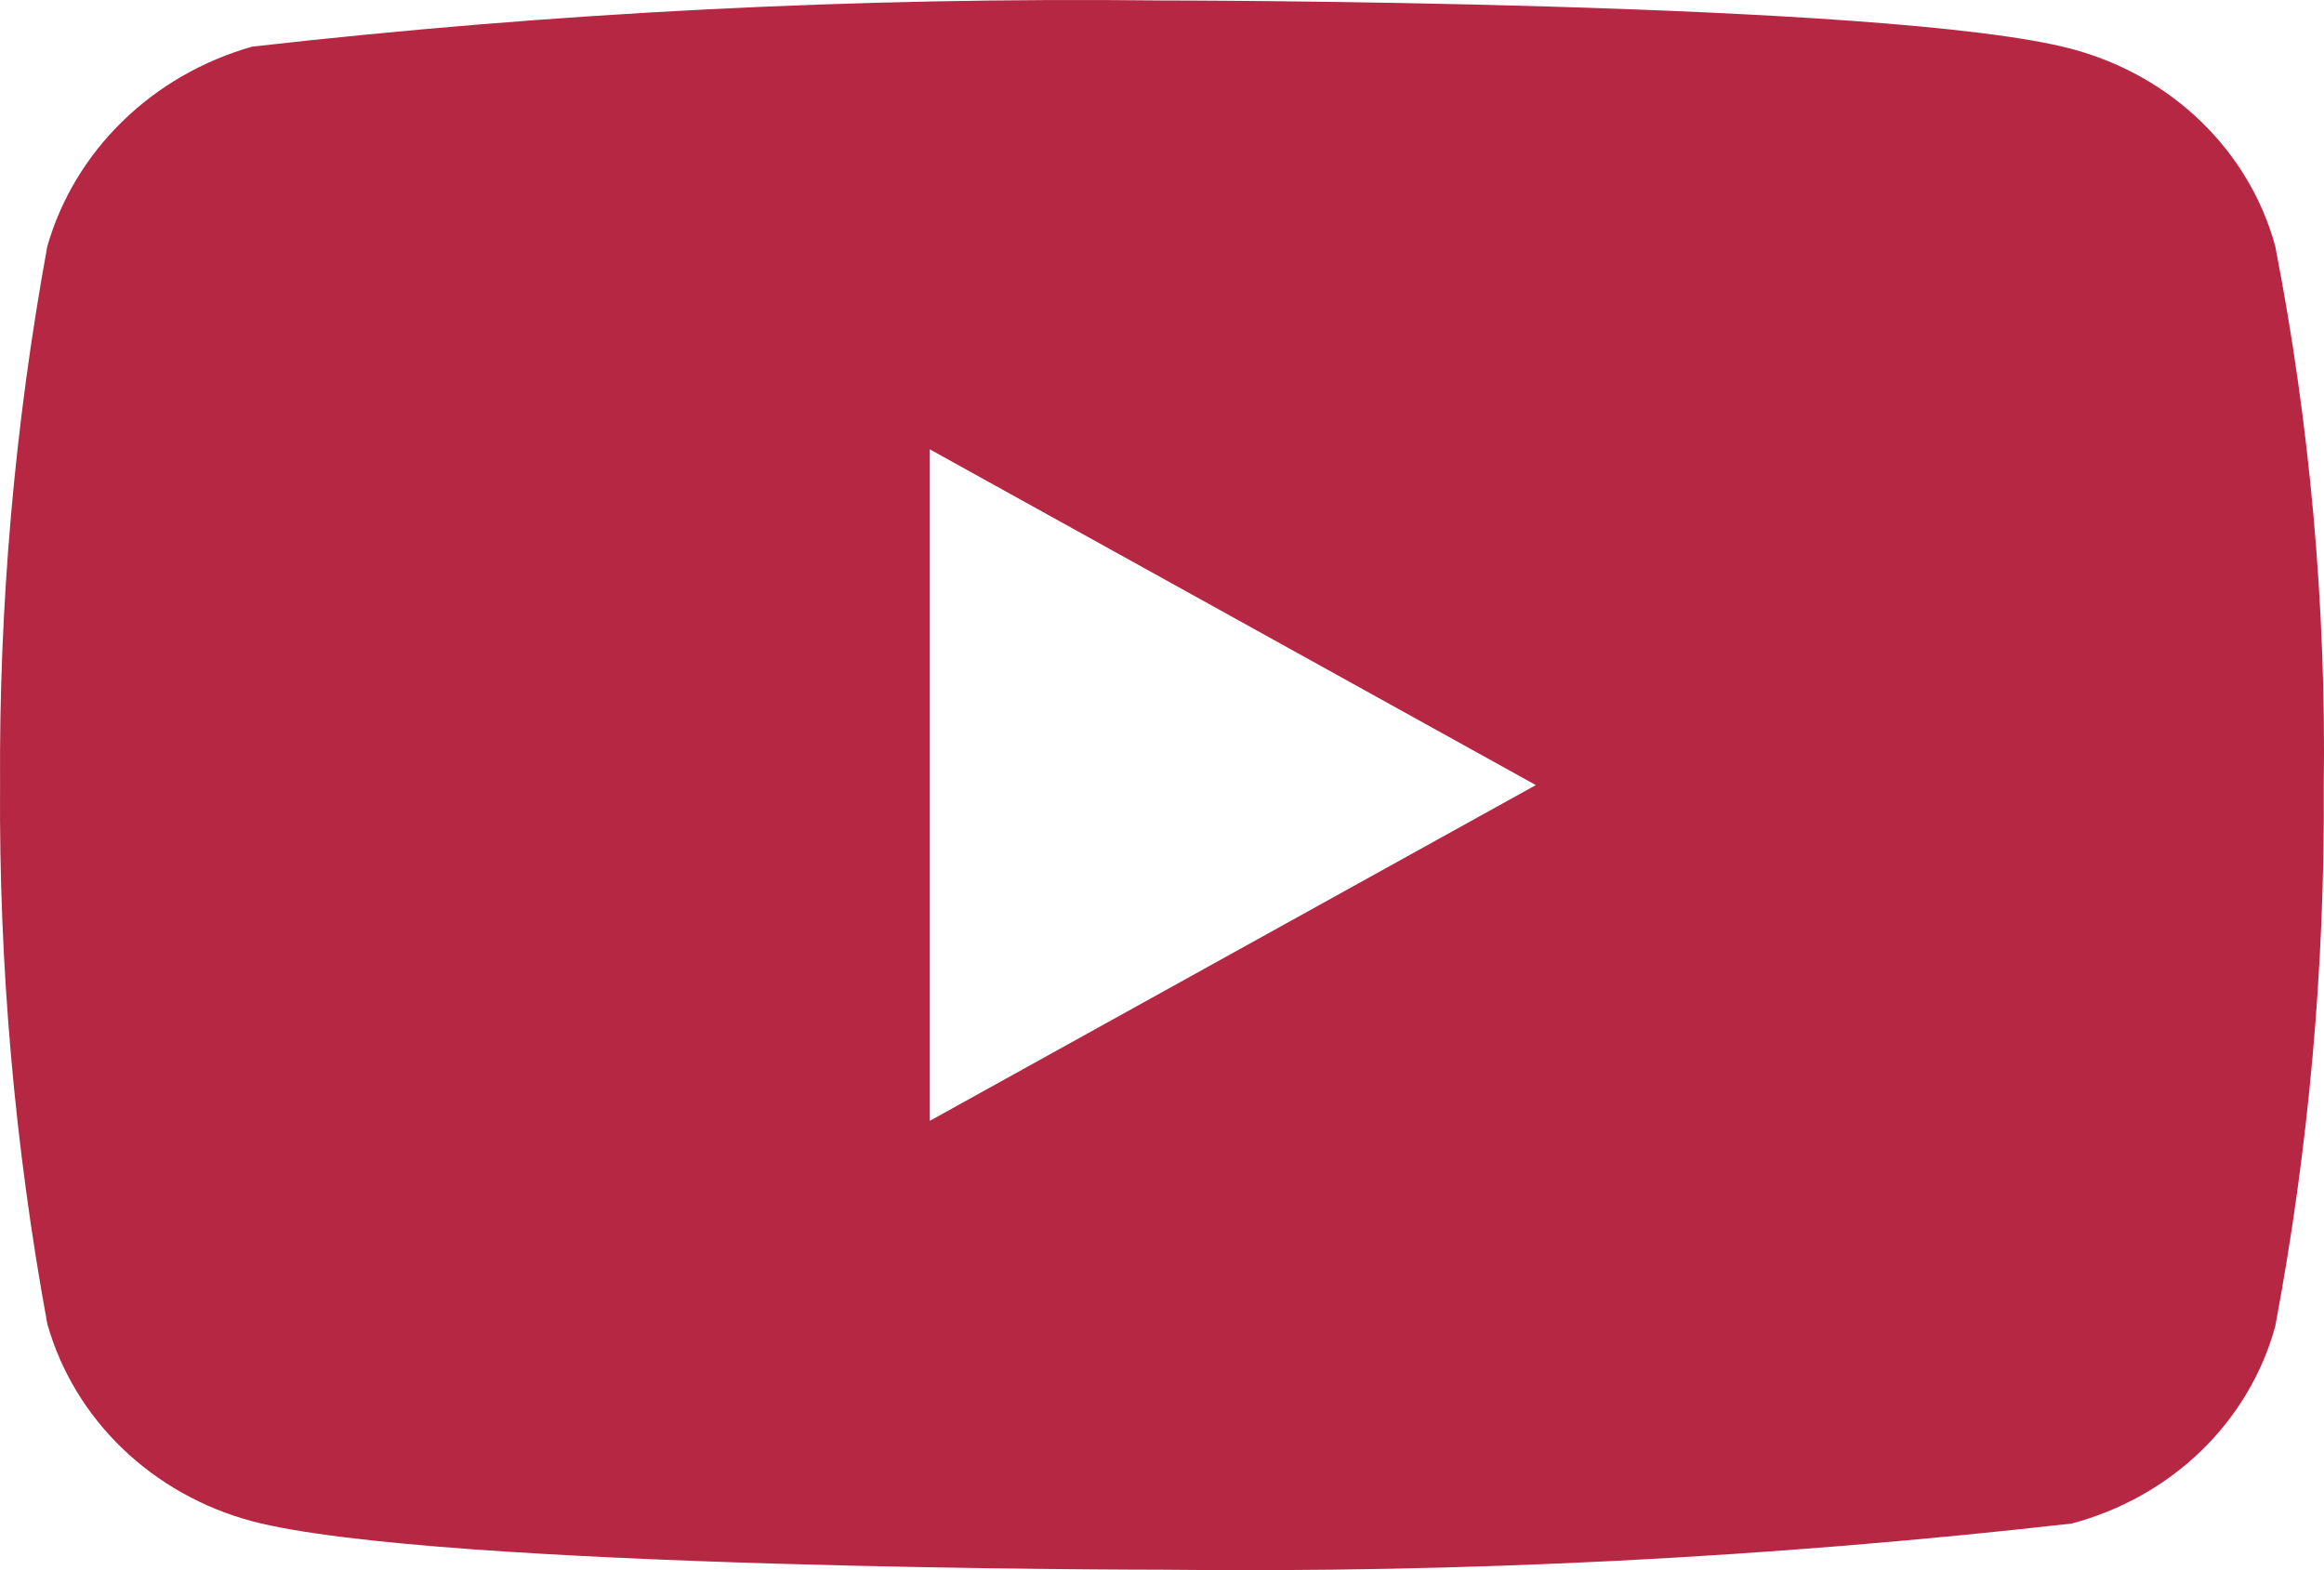 <svg width="74" height="50" viewBox="0 0 74 50" fill="none" xmlns="http://www.w3.org/2000/svg">
<path d="M72.448 7.841C72.04 6.345 71.227 4.977 70.089 3.874C68.951 2.771 67.528 1.973 65.964 1.558C60.174 0.015 36.978 0.015 36.978 0.015C27.305 -0.095 17.635 0.396 8.03 1.485C6.465 1.93 5.045 2.746 3.904 3.859C2.762 4.971 1.938 6.342 1.507 7.841C0.47 13.507 -0.034 19.249 0.002 25C-0.037 30.751 0.467 36.493 1.507 42.159C1.929 43.654 2.752 45.02 3.895 46.122C5.039 47.224 6.464 48.023 8.03 48.442C13.897 49.985 36.978 49.985 36.978 49.985C46.663 50.096 56.346 49.605 65.964 48.515C67.528 48.101 68.951 47.302 70.089 46.2C71.227 45.097 72.04 43.728 72.448 42.232C73.512 36.569 74.029 30.826 73.992 25.074C74.072 19.295 73.555 13.523 72.448 7.841ZM29.606 35.692V14.308L48.904 25L29.606 35.692Z" fill="#B52743"/>
</svg>

